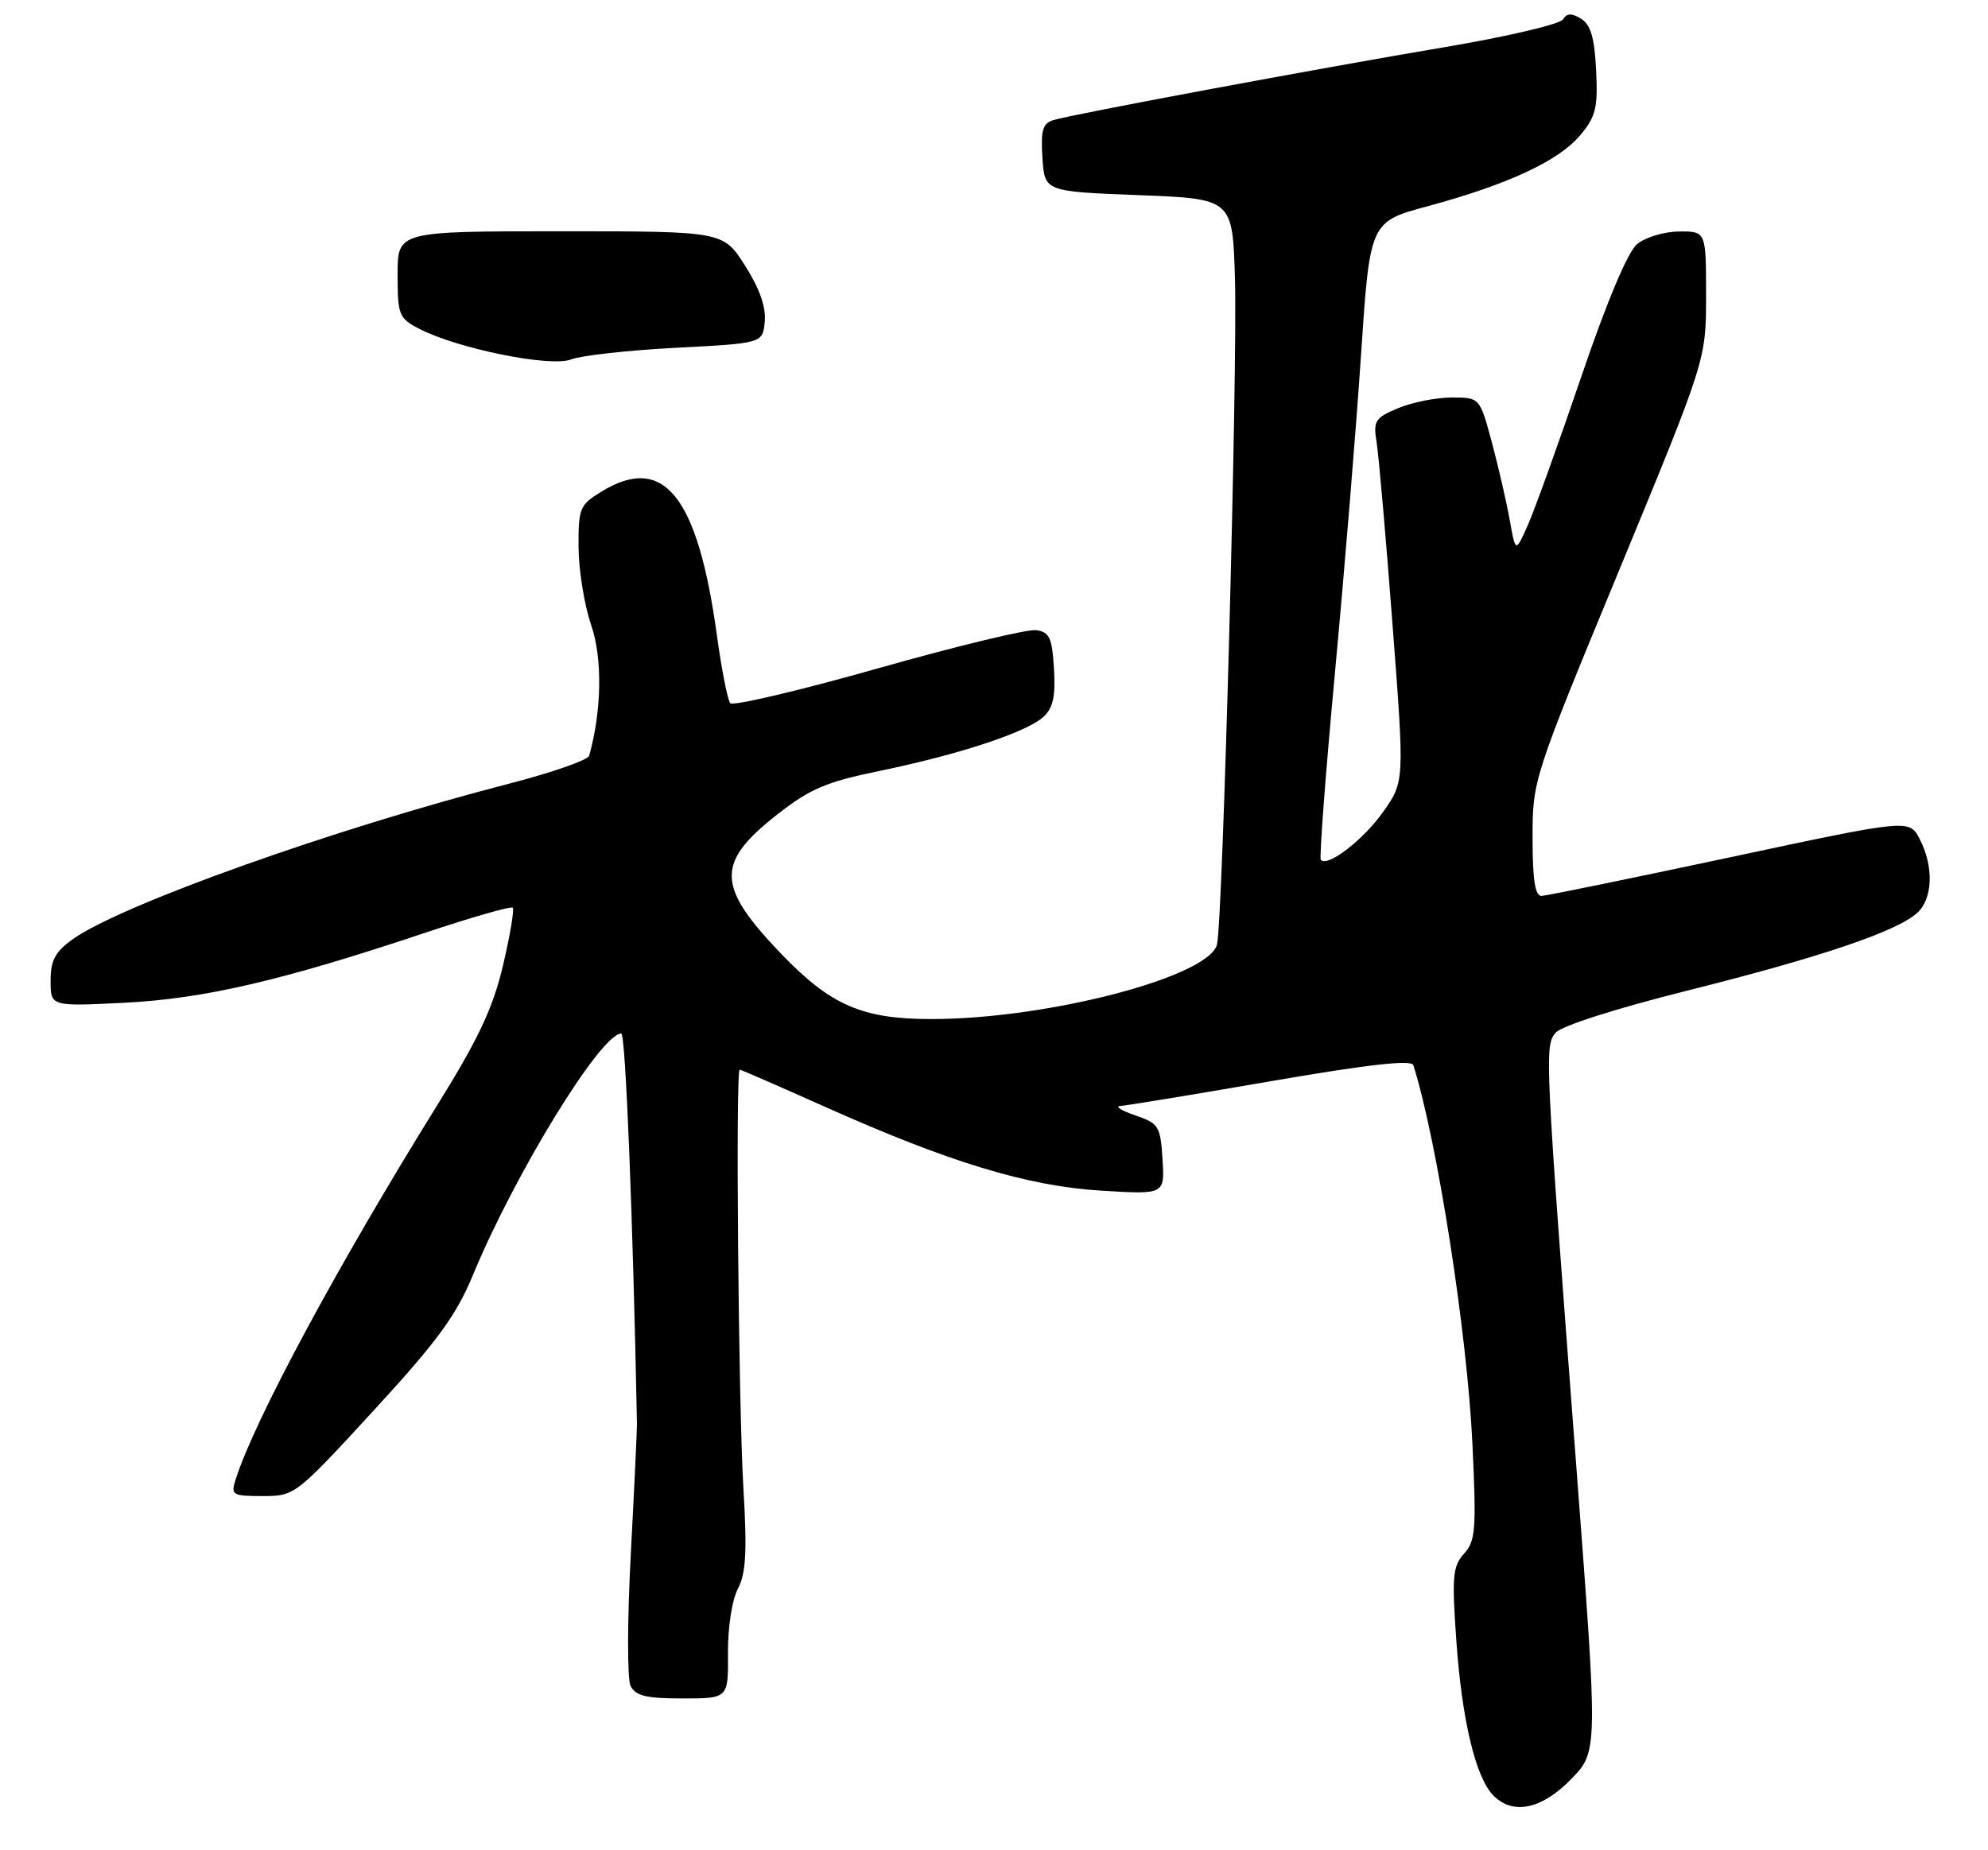 <?xml version="1.0" encoding="UTF-8" standalone="no"?>
<!DOCTYPE svg PUBLIC "-//W3C//DTD SVG 1.1//EN" "http://www.w3.org/Graphics/SVG/1.1/DTD/svg11.dtd" >
<svg xmlns="http://www.w3.org/2000/svg" xmlns:xlink="http://www.w3.org/1999/xlink" version="1.1" viewBox="0 0 275 256">
 <g >
 <path fill="currentColor"
d=" M 217.32 246.18 C 221.05 242.36 221.05 242.36 218.09 203.43 C 213.70 145.82 213.65 144.76 215.18 142.90 C 215.95 141.96 223.52 139.54 233.50 137.04 C 251.85 132.44 262.37 128.88 265.21 126.31 C 267.37 124.35 267.52 119.91 265.56 116.11 C 264.12 113.32 264.12 113.32 239.31 118.62 C 225.66 121.53 213.94 123.93 213.25 123.96 C 212.35 123.99 212.00 121.75 212.00 115.95 C 212.00 107.93 212.06 107.73 224.00 78.84 C 236.00 49.78 236.00 49.78 236.00 40.89 C 236.00 32.00 236.00 32.00 232.25 32.03 C 230.19 32.05 227.58 32.84 226.44 33.79 C 225.17 34.86 222.27 41.74 218.78 52.00 C 215.69 61.08 212.37 70.30 211.41 72.50 C 209.65 76.50 209.65 76.50 208.85 72.00 C 208.41 69.53 207.30 64.69 206.38 61.25 C 204.70 55.00 204.70 55.00 200.82 55.00 C 198.68 55.00 195.35 55.66 193.42 56.47 C 190.20 57.81 189.94 58.22 190.43 61.22 C 190.72 63.02 191.71 74.32 192.62 86.31 C 194.29 108.13 194.29 108.13 191.36 112.29 C 188.63 116.19 183.63 120.04 182.71 118.97 C 182.48 118.71 183.37 107.03 184.67 93.00 C 185.98 78.97 187.60 59.22 188.27 49.10 C 189.50 30.69 189.50 30.69 197.50 28.53 C 208.56 25.54 215.59 22.27 218.57 18.74 C 220.75 16.14 221.05 14.94 220.79 9.72 C 220.58 5.26 220.04 3.42 218.72 2.60 C 217.40 1.79 216.75 1.81 216.20 2.69 C 215.79 3.35 208.49 5.06 199.98 6.50 C 182.08 9.52 148.34 15.81 145.70 16.62 C 144.24 17.06 143.95 18.05 144.20 21.83 C 144.50 26.50 144.50 26.50 157.50 27.00 C 170.50 27.50 170.50 27.50 170.83 38.50 C 171.21 50.99 169.15 127.36 168.35 130.67 C 167.26 135.16 144.91 141.00 128.83 141.00 C 119.27 141.00 114.90 139.10 108.04 131.95 C 99.09 122.61 99.00 119.39 107.47 112.73 C 112.06 109.13 114.27 108.19 121.70 106.66 C 132.58 104.42 141.92 101.35 144.30 99.22 C 145.67 97.99 146.02 96.41 145.80 92.55 C 145.54 88.25 145.18 87.45 143.34 87.19 C 142.15 87.02 132.29 89.40 121.43 92.48 C 110.57 95.56 101.38 97.72 101.01 97.29 C 100.65 96.86 99.82 92.64 99.17 87.91 C 96.52 68.63 91.83 62.76 83.25 67.99 C 80.18 69.86 80.00 70.29 80.03 75.74 C 80.05 78.91 80.84 83.75 81.78 86.50 C 83.36 91.08 83.24 98.34 81.50 104.57 C 81.33 105.16 76.32 106.91 70.35 108.45 C 46.13 114.70 16.79 125.17 10.08 129.94 C 7.63 131.69 7.00 132.86 7.00 135.70 C 7.00 139.26 7.00 139.26 17.25 138.74 C 28.28 138.18 39.06 135.67 58.78 129.07 C 65.22 126.92 70.69 125.35 70.93 125.59 C 71.16 125.83 70.56 129.43 69.58 133.58 C 68.19 139.47 66.20 143.71 60.54 152.82 C 46.78 174.97 35.18 196.51 32.58 204.75 C 31.91 206.85 32.16 207.00 36.34 207.00 C 40.77 207.00 40.91 206.89 51.68 195.17 C 60.49 185.59 63.10 182.02 65.42 176.42 C 71.25 162.33 83.12 143.00 85.94 143.00 C 86.54 143.00 87.57 168.89 88.11 197.00 C 88.12 197.82 87.74 205.93 87.26 215.00 C 86.77 224.07 86.76 232.29 87.22 233.25 C 87.90 234.64 89.36 235.00 94.41 235.00 C 100.75 235.00 100.75 235.00 100.70 228.75 C 100.67 225.17 101.26 221.35 102.08 219.81 C 103.19 217.69 103.36 214.67 102.83 205.81 C 102.15 194.28 101.74 148.00 102.32 148.00 C 102.49 148.00 107.75 150.29 114.01 153.09 C 131.26 160.81 142.09 164.11 152.31 164.74 C 161.12 165.28 161.12 165.28 160.81 160.39 C 160.52 155.80 160.29 155.43 157.00 154.31 C 155.07 153.65 154.18 153.07 155.00 153.02 C 155.82 152.97 165.20 151.43 175.83 149.59 C 189.27 147.27 195.27 146.60 195.51 147.38 C 198.82 157.90 202.95 184.40 203.68 199.75 C 204.24 211.61 204.12 213.21 202.52 214.97 C 200.95 216.72 200.82 218.13 201.46 227.09 C 202.24 238.07 204.14 246.00 206.60 248.45 C 209.31 251.17 213.27 250.33 217.32 246.18 Z  M 93.50 48.12 C 105.50 47.50 105.50 47.50 105.79 44.50 C 105.98 42.51 105.07 39.90 103.06 36.75 C 100.04 32.00 100.04 32.00 77.52 32.00 C 55.00 32.00 55.00 32.00 55.00 37.97 C 55.00 43.60 55.18 44.04 57.99 45.49 C 63.31 48.25 76.20 50.85 79.00 49.73 C 80.38 49.19 86.90 48.46 93.50 48.12 Z "/>
</g>
</svg>